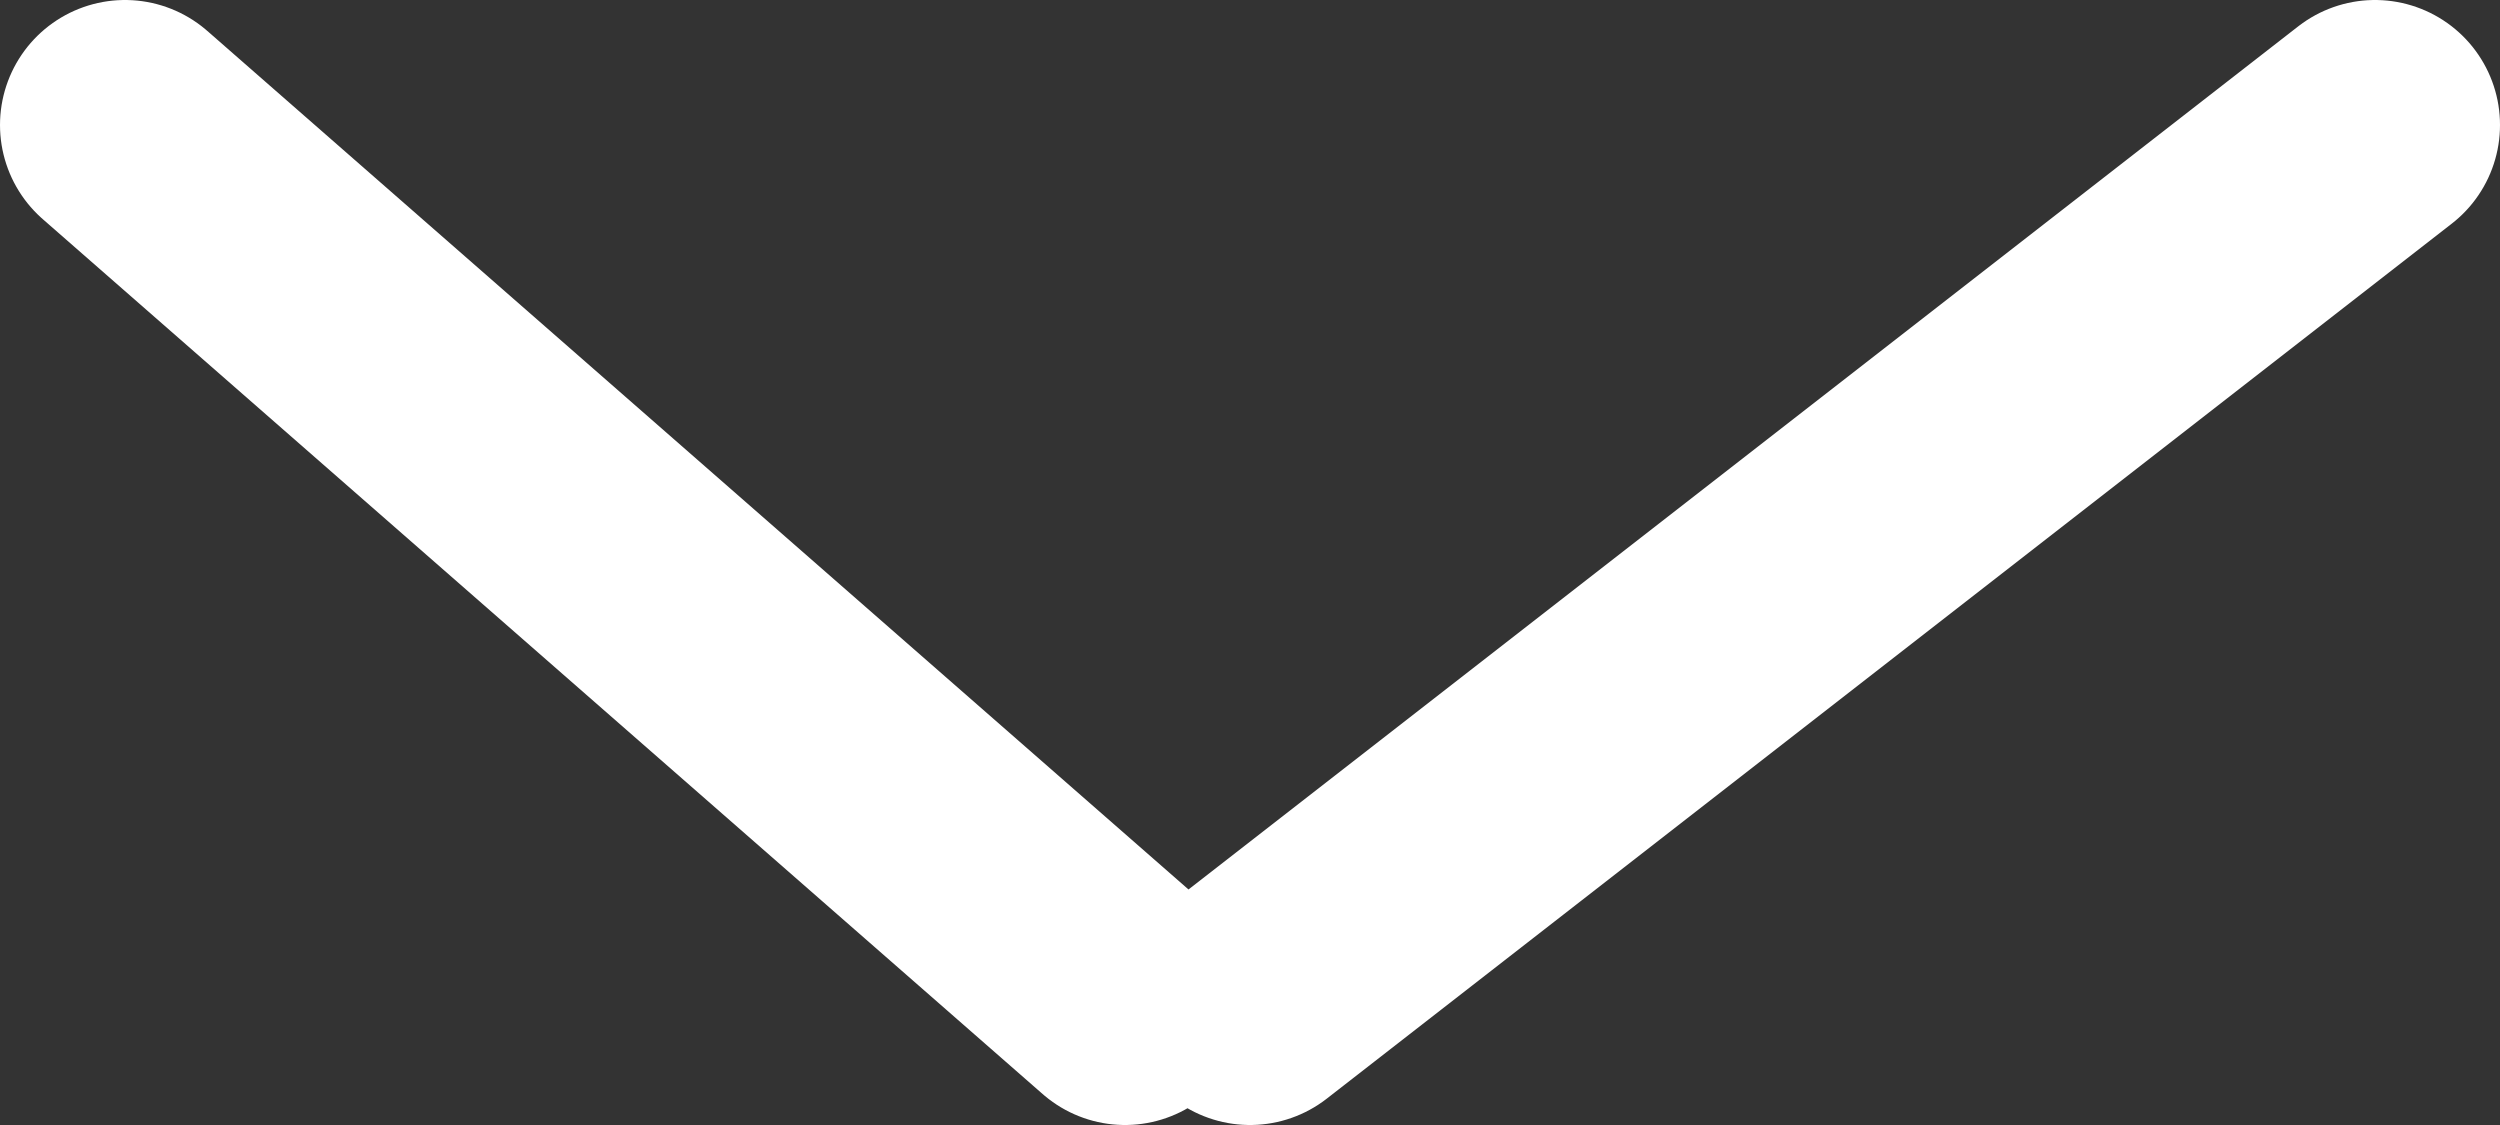 <svg width="20" height="9" fill="none" xmlns="http://www.w3.org/2000/svg"><rect width="100%" height="100%" fill="#333333" stroke="none"/><path d="M19 1l-9 7M1 1l8 7" stroke="#fff" stroke-width="2" stroke-linecap="round" stroke-linejoin="round"/></svg>